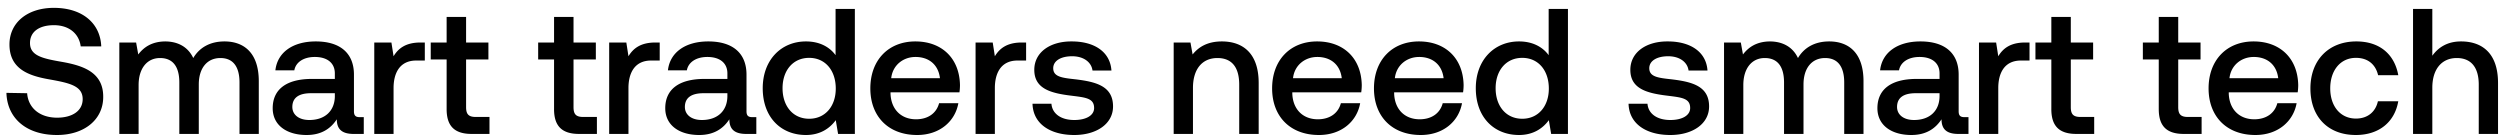 <svg width="252" height="14" viewBox="0 0 252 14" fill="none" xmlns="http://www.w3.org/2000/svg"><path d="M.648 9.36c.072 2.52 1.962 4.248 5.094 4.248 2.772 0 4.662-1.566 4.662-3.834.018-2.484-2.016-3.15-4.104-3.528-1.98-.342-3.276-.612-3.276-1.908 0-1.188.99-1.8 2.412-1.8 1.53 0 2.538.864 2.7 2.142h2.07c-.09-2.322-1.89-3.888-4.77-3.888C2.754.792.954 2.286.954 4.482c0 2.502 1.98 3.168 4.068 3.528 1.998.36 3.312.648 3.312 1.98 0 1.206-1.08 1.872-2.574 1.872-1.764 0-2.916-.99-3.024-2.466L.648 9.36zM22.63 4.176c-1.512 0-2.556.666-3.15 1.674-.558-1.188-1.638-1.674-2.844-1.674-1.386.018-2.178.63-2.7 1.314l-.216-1.206h-1.692V13.5h1.944V8.568c0-1.638.828-2.718 2.16-2.718 1.278 0 1.944.846 1.944 2.466V13.5h1.962V8.514c0-1.656.846-2.664 2.178-2.664 1.26 0 1.926.846 1.926 2.466V13.5h1.944V8.19c0-2.916-1.548-4.014-3.456-4.014zm13.643 7.632c-.397 0-.595-.126-.595-.594v-3.69c0-2.178-1.403-3.348-3.851-3.348-2.323 0-3.87 1.116-4.069 2.916h1.909c.143-.81.917-1.35 2.07-1.35 1.277 0 2.015.63 2.015 1.656v.558H31.43c-2.573 0-3.942 1.062-3.942 2.952 0 1.71 1.404 2.7 3.42 2.7 1.495 0 2.43-.648 3.042-1.584 0 .918.432 1.476 1.692 1.476h1.026v-1.692h-.395zm-2.52-2.088c-.019 1.422-.955 2.376-2.575 2.376-1.062 0-1.71-.54-1.71-1.314 0-.936.666-1.386 1.872-1.386h2.412v.324zm8.636-5.436c-1.512 0-2.25.612-2.718 1.386l-.216-1.386h-1.728V13.5h1.944V8.874c0-1.422.558-2.772 2.286-2.772h.864V4.284h-.432zm2.631 6.714c0 1.674.756 2.502 2.52 2.502h1.8v-1.71h-1.368c-.738 0-.99-.27-.99-.99V5.994h2.25v-1.71h-2.25V1.71H45.02v2.574h-1.602v1.71h1.602v5.004zm10.828 0c0 1.674.757 2.502 2.52 2.502h1.8v-1.71h-1.367c-.739 0-.99-.27-.99-.99V5.994h2.25v-1.71h-2.25V1.71h-1.962v2.574h-1.602v1.71h1.602v5.004zm10.22-6.714c-1.513 0-2.25.612-2.719 1.386l-.216-1.386h-1.728V13.5h1.944V8.874c0-1.422.558-2.772 2.286-2.772h.864V4.284h-.432zm9.773 7.524c-.396 0-.594-.126-.594-.594v-3.69c0-2.178-1.404-3.348-3.852-3.348-2.322 0-3.87 1.116-4.068 2.916h1.908c.144-.81.918-1.35 2.07-1.35 1.278 0 2.016.63 2.016 1.656v.558h-2.322c-2.574 0-3.942 1.062-3.942 2.952 0 1.71 1.404 2.7 3.42 2.7 1.494 0 2.43-.648 3.042-1.584 0 .918.432 1.476 1.692 1.476h1.026v-1.692h-.396zM73.32 9.72c-.018 1.422-.954 2.376-2.574 2.376-1.062 0-1.71-.54-1.71-1.314 0-.936.666-1.386 1.872-1.386h2.412v.324zm10.907-4.158c-.594-.81-1.584-1.386-2.988-1.386-2.502 0-4.356 1.872-4.356 4.716 0 2.952 1.853 4.716 4.356 4.716 1.458 0 2.412-.684 3.006-1.494l.234 1.386h1.691V.9h-1.944v4.662zm-2.664 6.408c-1.62 0-2.682-1.26-2.682-3.078 0-1.8 1.061-3.06 2.681-3.06s2.683 1.26 2.683 3.096c0 1.782-1.063 3.042-2.682 3.042zm10.881 1.638c2.286 0 3.834-1.386 4.158-3.204H94.66c-.27 1.026-1.134 1.62-2.322 1.62-1.53 0-2.52-1.026-2.574-2.592v-.126h6.948a5.28 5.28 0 00.054-.738c-.054-2.7-1.836-4.392-4.5-4.392-2.718 0-4.536 1.89-4.536 4.734 0 2.826 1.818 4.698 4.716 4.698zm-2.61-5.724c.144-1.314 1.206-2.142 2.448-2.142 1.35 0 2.304.774 2.466 2.142h-4.914zM103 4.284c-1.512 0-2.25.612-2.718 1.386l-.216-1.386h-1.728V13.5h1.944V8.874c0-1.422.558-2.772 2.286-2.772h.864V4.284h-.432zm1.077 6.174c.054 1.998 1.746 3.15 4.212 3.15 2.232 0 3.906-1.116 3.906-2.88 0-2.052-1.71-2.484-3.816-2.736-1.332-.144-2.214-.252-2.214-1.116 0-.738.756-1.206 1.908-1.206s1.944.594 2.052 1.44h1.908c-.126-1.89-1.728-2.934-3.996-2.934-2.214-.018-3.78 1.116-3.78 2.862 0 1.908 1.656 2.358 3.762 2.61 1.422.18 2.268.252 2.268 1.242 0 .738-.792 1.206-1.998 1.206-1.404 0-2.232-.684-2.304-1.638h-1.908zm19.09-6.282c-1.494 0-2.376.594-2.952 1.314l-.216-1.206h-1.692V13.5h1.944V8.856c0-1.872.918-3.006 2.466-3.006 1.458 0 2.196.936 2.196 2.682V13.5h1.962V8.37c0-3.078-1.674-4.194-3.708-4.194zm9.779 9.432c2.286 0 3.834-1.386 4.158-3.204h-1.944c-.27 1.026-1.134 1.62-2.322 1.62-1.53 0-2.52-1.026-2.574-2.592v-.126h6.948a5.28 5.28 0 00.054-.738c-.054-2.7-1.836-4.392-4.5-4.392-2.718 0-4.536 1.89-4.536 4.734 0 2.826 1.818 4.698 4.716 4.698zm-2.61-5.724c.144-1.314 1.206-2.142 2.448-2.142 1.35 0 2.304.774 2.466 2.142h-4.914zm12.876 5.724c2.286 0 3.834-1.386 4.158-3.204h-1.944c-.27 1.026-1.134 1.62-2.322 1.62-1.53 0-2.52-1.026-2.574-2.592v-.126h6.948a5.28 5.28 0 00.054-.738c-.054-2.7-1.836-4.392-4.5-4.392-2.718 0-4.536 1.89-4.536 4.734 0 2.826 1.818 4.698 4.716 4.698zm-2.61-5.724c.144-1.314 1.206-2.142 2.448-2.142 1.35 0 2.304.774 2.466 2.142h-4.914zm15.503-2.322c-.594-.81-1.584-1.386-2.988-1.386-2.502 0-4.356 1.872-4.356 4.716 0 2.952 1.854 4.716 4.356 4.716 1.458 0 2.412-.684 3.006-1.494l.234 1.386h1.692V.9h-1.944v4.662zm-2.664 6.408c-1.62 0-2.682-1.26-2.682-3.078 0-1.8 1.062-3.06 2.682-3.06 1.62 0 2.682 1.26 2.682 3.096 0 1.782-1.062 3.042-2.682 3.042zm10.718-1.512c.054 1.998 1.746 3.15 4.212 3.15 2.232 0 3.906-1.116 3.906-2.88 0-2.052-1.71-2.484-3.816-2.736-1.332-.144-2.214-.252-2.214-1.116 0-.738.756-1.206 1.908-1.206s1.944.594 2.052 1.44h1.908c-.126-1.89-1.728-2.934-3.996-2.934-2.214-.018-3.78 1.116-3.78 2.862 0 1.908 1.656 2.358 3.762 2.61 1.422.18 2.268.252 2.268 1.242 0 .738-.792 1.206-1.998 1.206-1.404 0-2.232-.684-2.304-1.638h-1.908zm20.226-6.282c-1.512 0-2.556.666-3.15 1.674-.558-1.188-1.638-1.674-2.844-1.674-1.386.018-2.178.63-2.7 1.314l-.216-1.206h-1.692V13.5h1.944V8.568c0-1.638.828-2.718 2.16-2.718 1.278 0 1.944.846 1.944 2.466V13.5h1.962V8.514c0-1.656.846-2.664 2.178-2.664 1.26 0 1.926.846 1.926 2.466V13.5h1.944V8.19c0-2.916-1.548-4.014-3.456-4.014zm13.642 7.632c-.396 0-.594-.126-.594-.594v-3.69c0-2.178-1.404-3.348-3.852-3.348-2.322 0-3.87 1.116-4.068 2.916h1.908c.144-.81.918-1.35 2.07-1.35 1.278 0 2.016.63 2.016 1.656v.558h-2.322c-2.574 0-3.942 1.062-3.942 2.952 0 1.71 1.404 2.7 3.42 2.7 1.494 0 2.43-.648 3.042-1.584 0 .918.432 1.476 1.692 1.476h1.026v-1.692h-.396zm-2.52-2.088c-.018 1.422-.954 2.376-2.574 2.376-1.062 0-1.71-.54-1.71-1.314 0-.936.666-1.386 1.872-1.386h2.412v.324zm8.637-5.436c-1.512 0-2.25.612-2.718 1.386l-.216-1.386h-1.728V13.5h1.944V8.874c0-1.422.558-2.772 2.286-2.772h.864V4.284h-.432zm2.631 6.714c0 1.674.756 2.502 2.52 2.502h1.8v-1.71h-1.368c-.738 0-.99-.27-.99-.99V5.994h2.25v-1.71h-2.25V1.71h-1.962v2.574h-1.602v1.71h1.602v5.004zm10.828 0c0 1.674.756 2.502 2.52 2.502h1.8v-1.71h-1.368c-.738 0-.99-.27-.99-.99V5.994h2.25v-1.71h-2.25V1.71h-1.962v2.574H216v1.71h1.602v5.004zm9.738 2.61c2.286 0 3.834-1.386 4.158-3.204h-1.944c-.27 1.026-1.134 1.62-2.322 1.62-1.53 0-2.52-1.026-2.574-2.592v-.126h6.948a5.28 5.28 0 00.054-.738c-.054-2.7-1.836-4.392-4.5-4.392-2.718 0-4.536 1.89-4.536 4.734 0 2.826 1.818 4.698 4.716 4.698zm-2.61-5.724c.144-1.314 1.206-2.142 2.448-2.142 1.35 0 2.304.774 2.466 2.142h-4.914zm12.731 5.724c2.358 0 3.924-1.314 4.284-3.402h-2.052c-.234 1.062-1.026 1.746-2.214 1.746-1.566 0-2.592-1.242-2.592-3.042 0-1.818 1.026-3.078 2.592-3.078 1.206 0 1.98.666 2.232 1.746h2.034c-.378-2.088-1.854-3.402-4.23-3.402-2.79 0-4.626 1.89-4.626 4.734 0 2.88 1.782 4.698 4.572 4.698zm10.614-9.432c-1.44 0-2.322.648-2.898 1.44V.9h-1.944v12.6h1.944V8.838c0-1.854.936-2.988 2.466-2.988 1.44 0 2.214.936 2.214 2.682V13.5h1.944V8.37c0-3.078-1.674-4.194-3.726-4.194z" fill="#000"/></svg>
